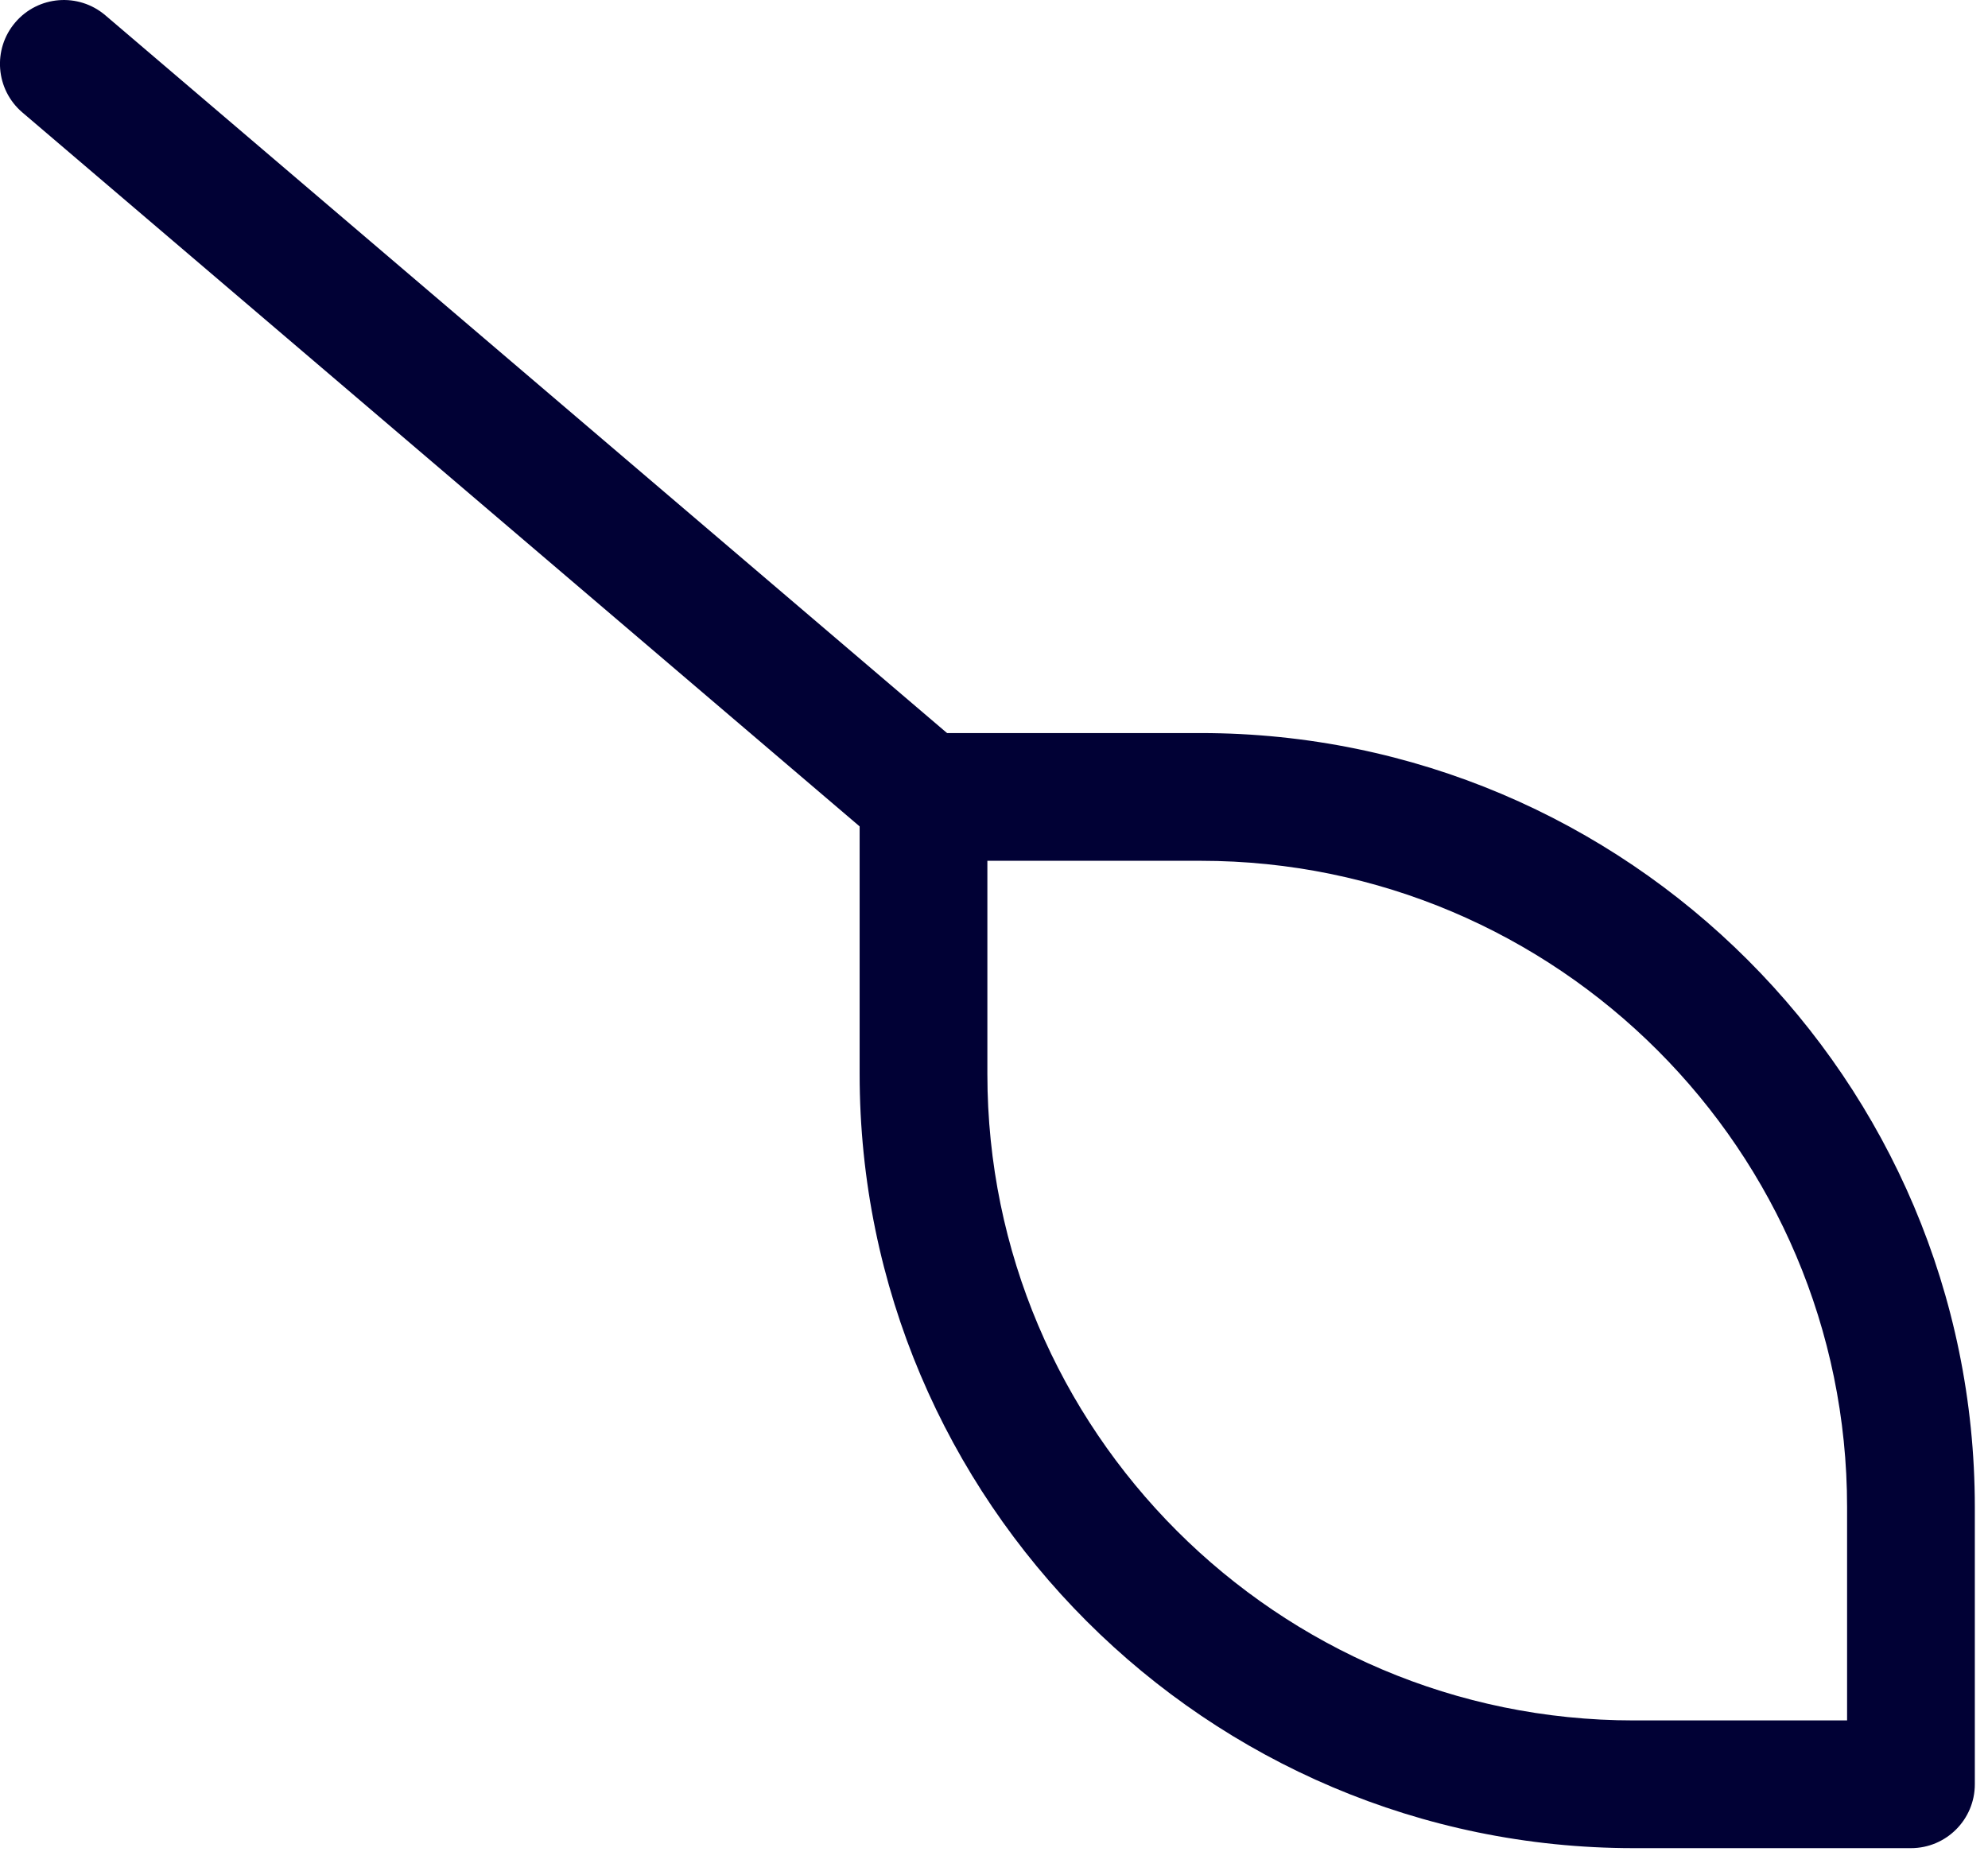 <?xml version="1.0" encoding="UTF-8" standalone="no"?>
<!DOCTYPE svg PUBLIC "-//W3C//DTD SVG 1.1//EN" "http://www.w3.org/Graphics/SVG/1.1/DTD/svg11.dtd">
<svg width="100%" height="100%" viewBox="0 0 51 48" version="1.1" xmlns="http://www.w3.org/2000/svg" xmlns:xlink="http://www.w3.org/1999/xlink" xml:space="preserve" xmlns:serif="http://www.serif.com/" style="fill-rule:evenodd;clip-rule:evenodd;stroke-linejoin:round;stroke-miterlimit:2;">
    <g transform="matrix(1,0,0,1,-1037.36,-988.132)">
        <g transform="matrix(1,0,0,1,1062.69,1032.27)">
            <path d="M0,-22.054L0,-16.582C0,-7.44 7.439,0 16.582,0L22.055,0L22.055,-5.472C22.055,-14.616 14.615,-22.054 5.472,-22.054L0,-22.054ZM23.693,3.277L16.582,3.277C5.632,3.277 -3.277,-5.632 -3.277,-16.582L-3.277,-23.693C-3.277,-24.598 -2.543,-25.331 -1.639,-25.331L5.472,-25.331C16.423,-25.331 25.332,-16.422 25.332,-5.472L25.332,1.638C25.332,2.543 24.598,3.277 23.693,3.277" style="fill:rgb(1,1,53);fill-rule:nonzero;"/>
        </g>
        <g transform="matrix(1,0,0,1,1061.05,987.937)">
            <path d="M0,22.279C-0.376,22.279 -0.753,22.15 -1.062,21.887L-23.115,3.081C-23.804,2.494 -23.886,1.459 -23.299,0.771C-22.712,0.082 -21.678,0 -20.988,0.587L1.064,19.393C1.753,19.981 1.835,21.014 1.248,21.704C0.924,22.084 0.464,22.279 0,22.279" style="fill:rgb(1,1,53);fill-rule:nonzero;"/>
        </g>
    </g>
</svg>

